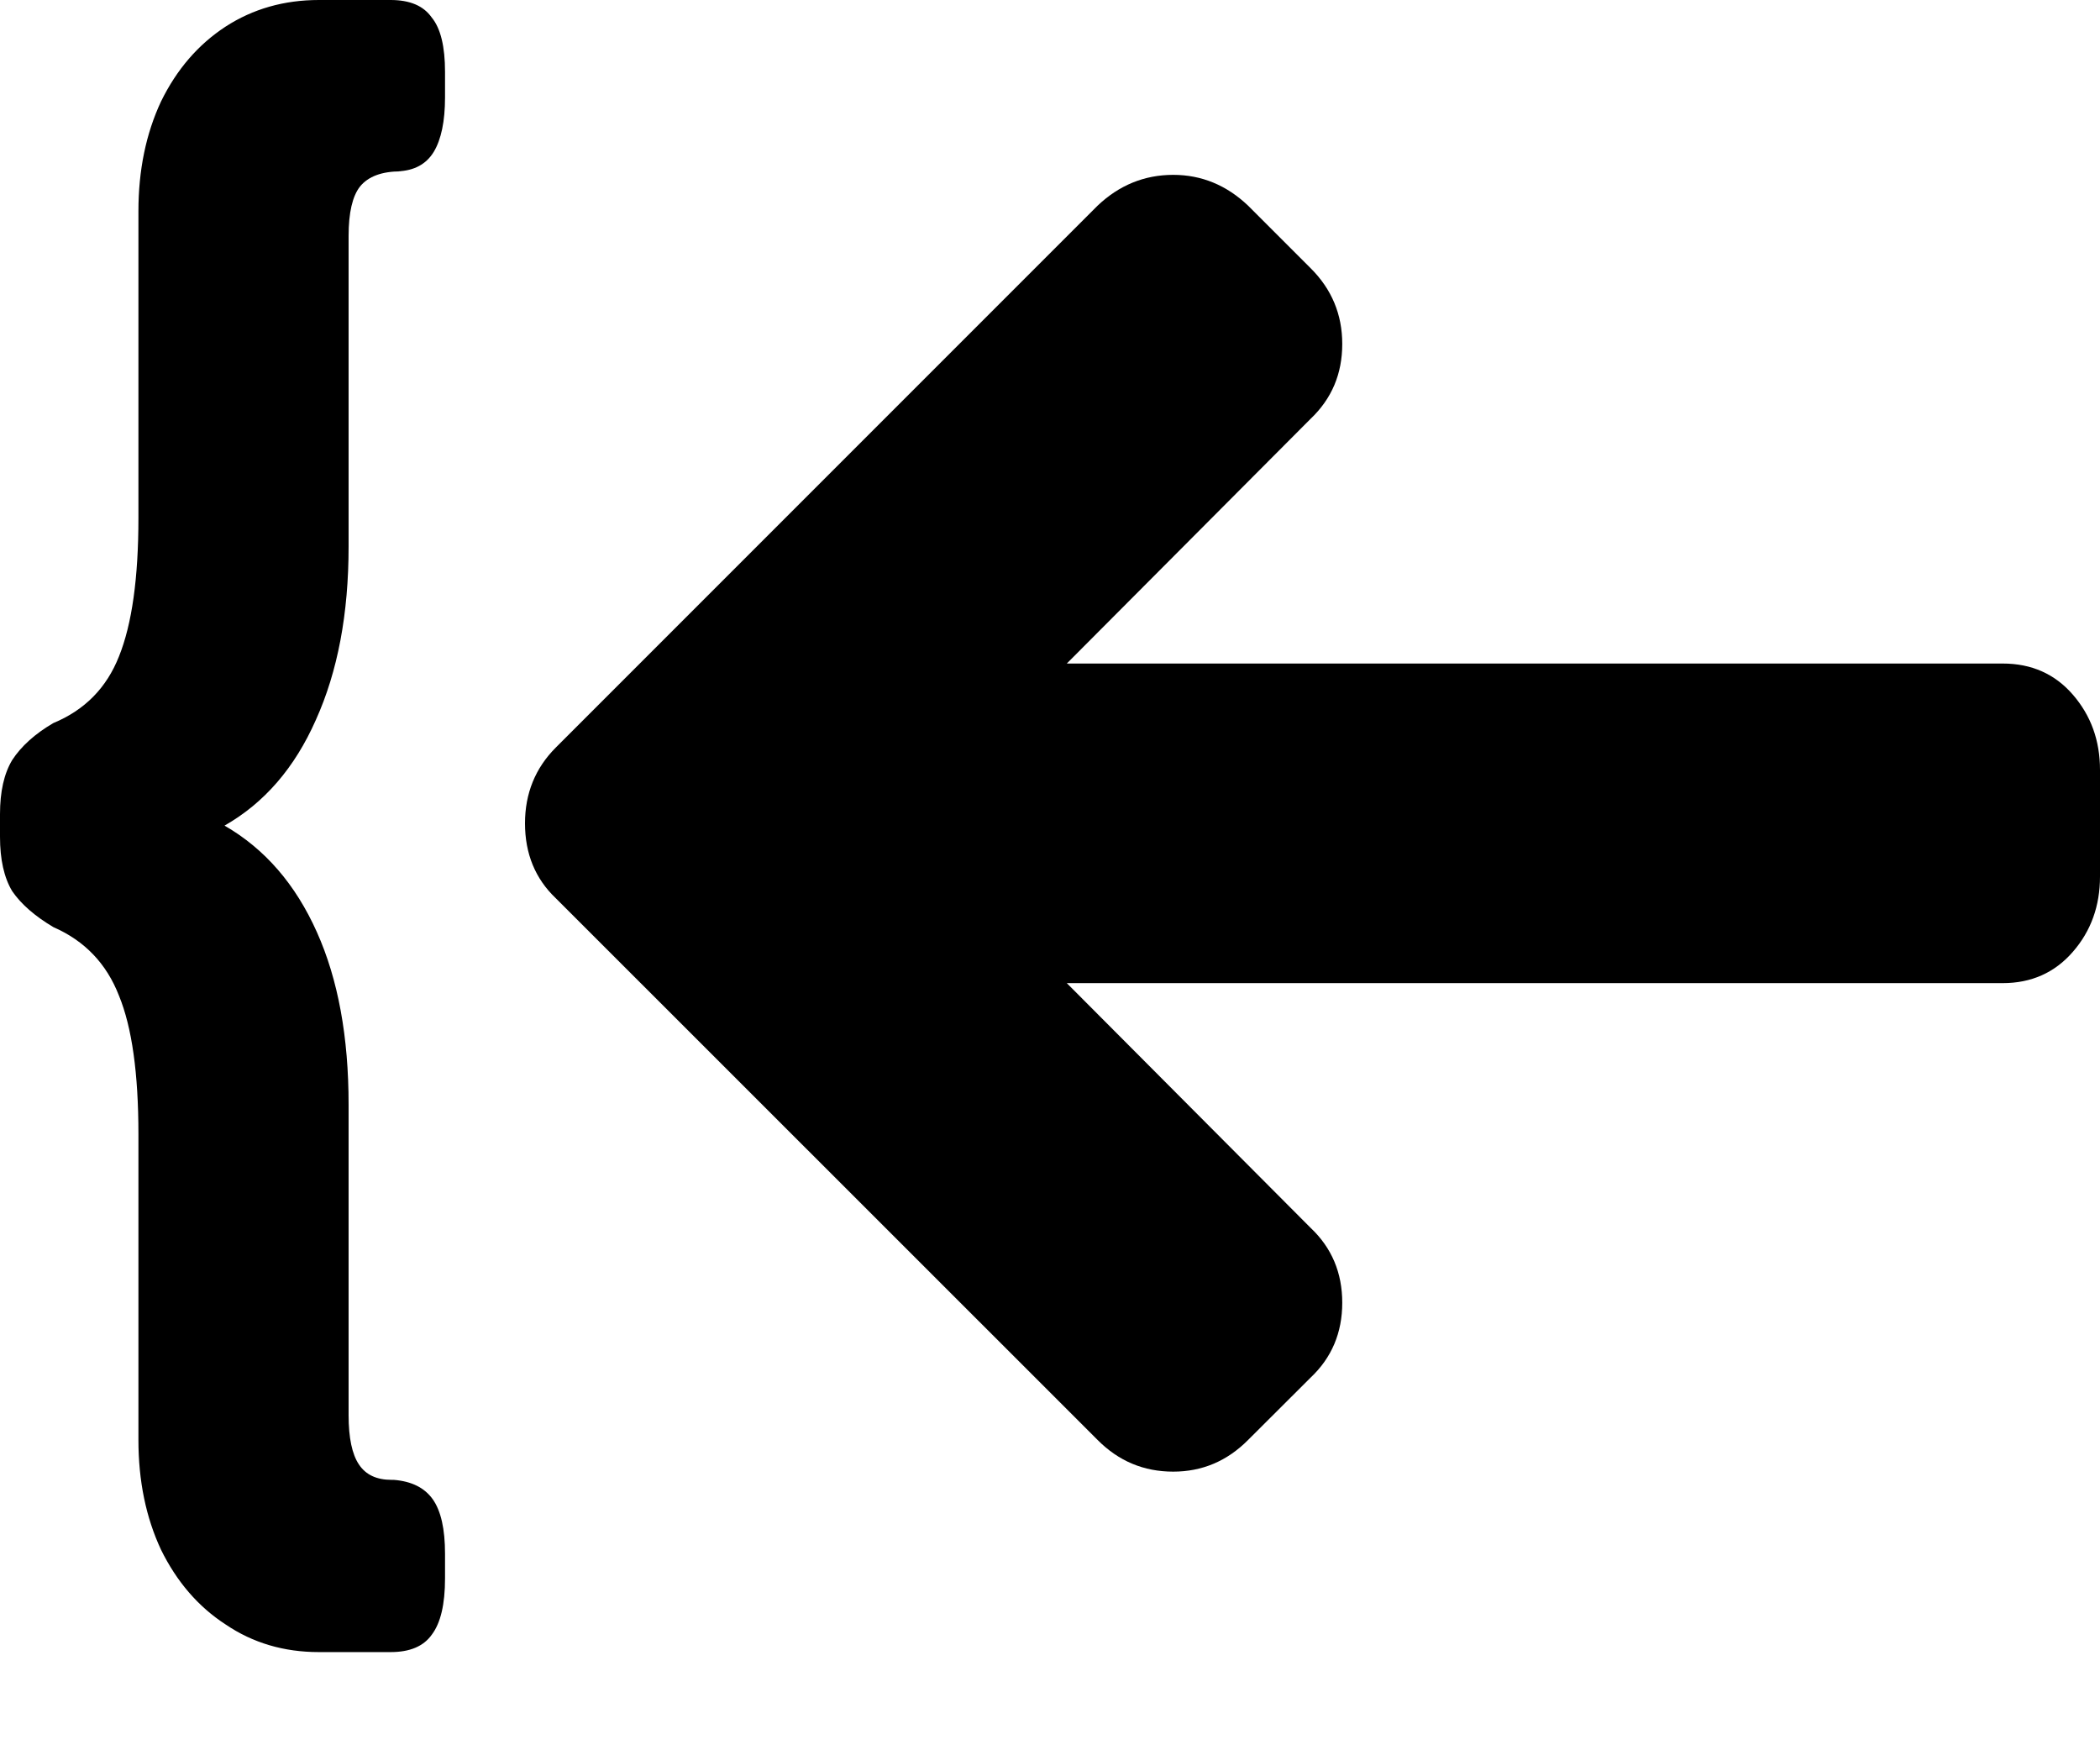<svg width="12" height="10" viewBox="0 0 12 10" fill="none" xmlns="http://www.w3.org/2000/svg">
<path d="M1.822 9.439C1.623 9.439 1.445 9.387 1.289 9.281C1.133 9.18 1.01 9.037 0.92 8.854C0.834 8.67 0.791 8.461 0.791 8.227V6.48C0.791 6.133 0.754 5.869 0.68 5.689C0.609 5.506 0.484 5.375 0.305 5.297C0.199 5.234 0.121 5.166 0.07 5.092C0.023 5.014 0 4.91 0 4.781V4.652C0 4.523 0.023 4.42 0.07 4.342C0.121 4.264 0.199 4.193 0.305 4.131C0.484 4.057 0.609 3.93 0.68 3.75C0.754 3.566 0.791 3.303 0.791 2.959V1.207C0.791 0.973 0.834 0.764 0.92 0.58C1.01 0.396 1.133 0.254 1.289 0.152C1.445 0.051 1.623 0 1.822 0H2.232C2.342 0 2.42 0.033 2.467 0.1C2.518 0.162 2.543 0.266 2.543 0.41V0.557C2.543 0.693 2.521 0.797 2.479 0.867C2.436 0.938 2.367 0.975 2.273 0.979H2.291C2.182 0.979 2.104 1.008 2.057 1.066C2.014 1.121 1.992 1.215 1.992 1.348V3.123C1.992 3.506 1.93 3.836 1.805 4.113C1.684 4.387 1.51 4.588 1.283 4.717C1.514 4.85 1.689 5.053 1.811 5.326C1.932 5.596 1.992 5.924 1.992 6.311V8.086C1.992 8.215 2.012 8.309 2.051 8.367C2.09 8.426 2.152 8.455 2.238 8.455H2.25C2.352 8.463 2.426 8.5 2.473 8.566C2.52 8.633 2.543 8.736 2.543 8.877V9.018C2.543 9.166 2.518 9.273 2.467 9.34C2.42 9.406 2.342 9.439 2.232 9.439H1.822Z" fill="black"/>
<path d="M6.704 0.999C6.866 0.999 7.009 1.058 7.132 1.175L7.489 1.532C7.61 1.652 7.67 1.797 7.67 1.965C7.67 2.136 7.61 2.278 7.489 2.393L6.096 3.791H11.444C11.608 3.791 11.742 3.85 11.845 3.969C11.948 4.088 12 4.231 12 4.399V5.008C12 5.176 11.948 5.32 11.845 5.438C11.742 5.557 11.608 5.617 11.444 5.617H6.096L7.489 7.015C7.61 7.129 7.67 7.272 7.67 7.443C7.67 7.614 7.61 7.757 7.489 7.871L7.132 8.227C7.012 8.348 6.869 8.408 6.704 8.408C6.536 8.408 6.392 8.348 6.272 8.227L3.176 5.132C3.059 5.021 3 4.878 3 4.704C3 4.533 3.059 4.388 3.176 4.271L6.272 1.175C6.395 1.058 6.54 0.999 6.704 0.999Z" fill="black"/>
</svg>
